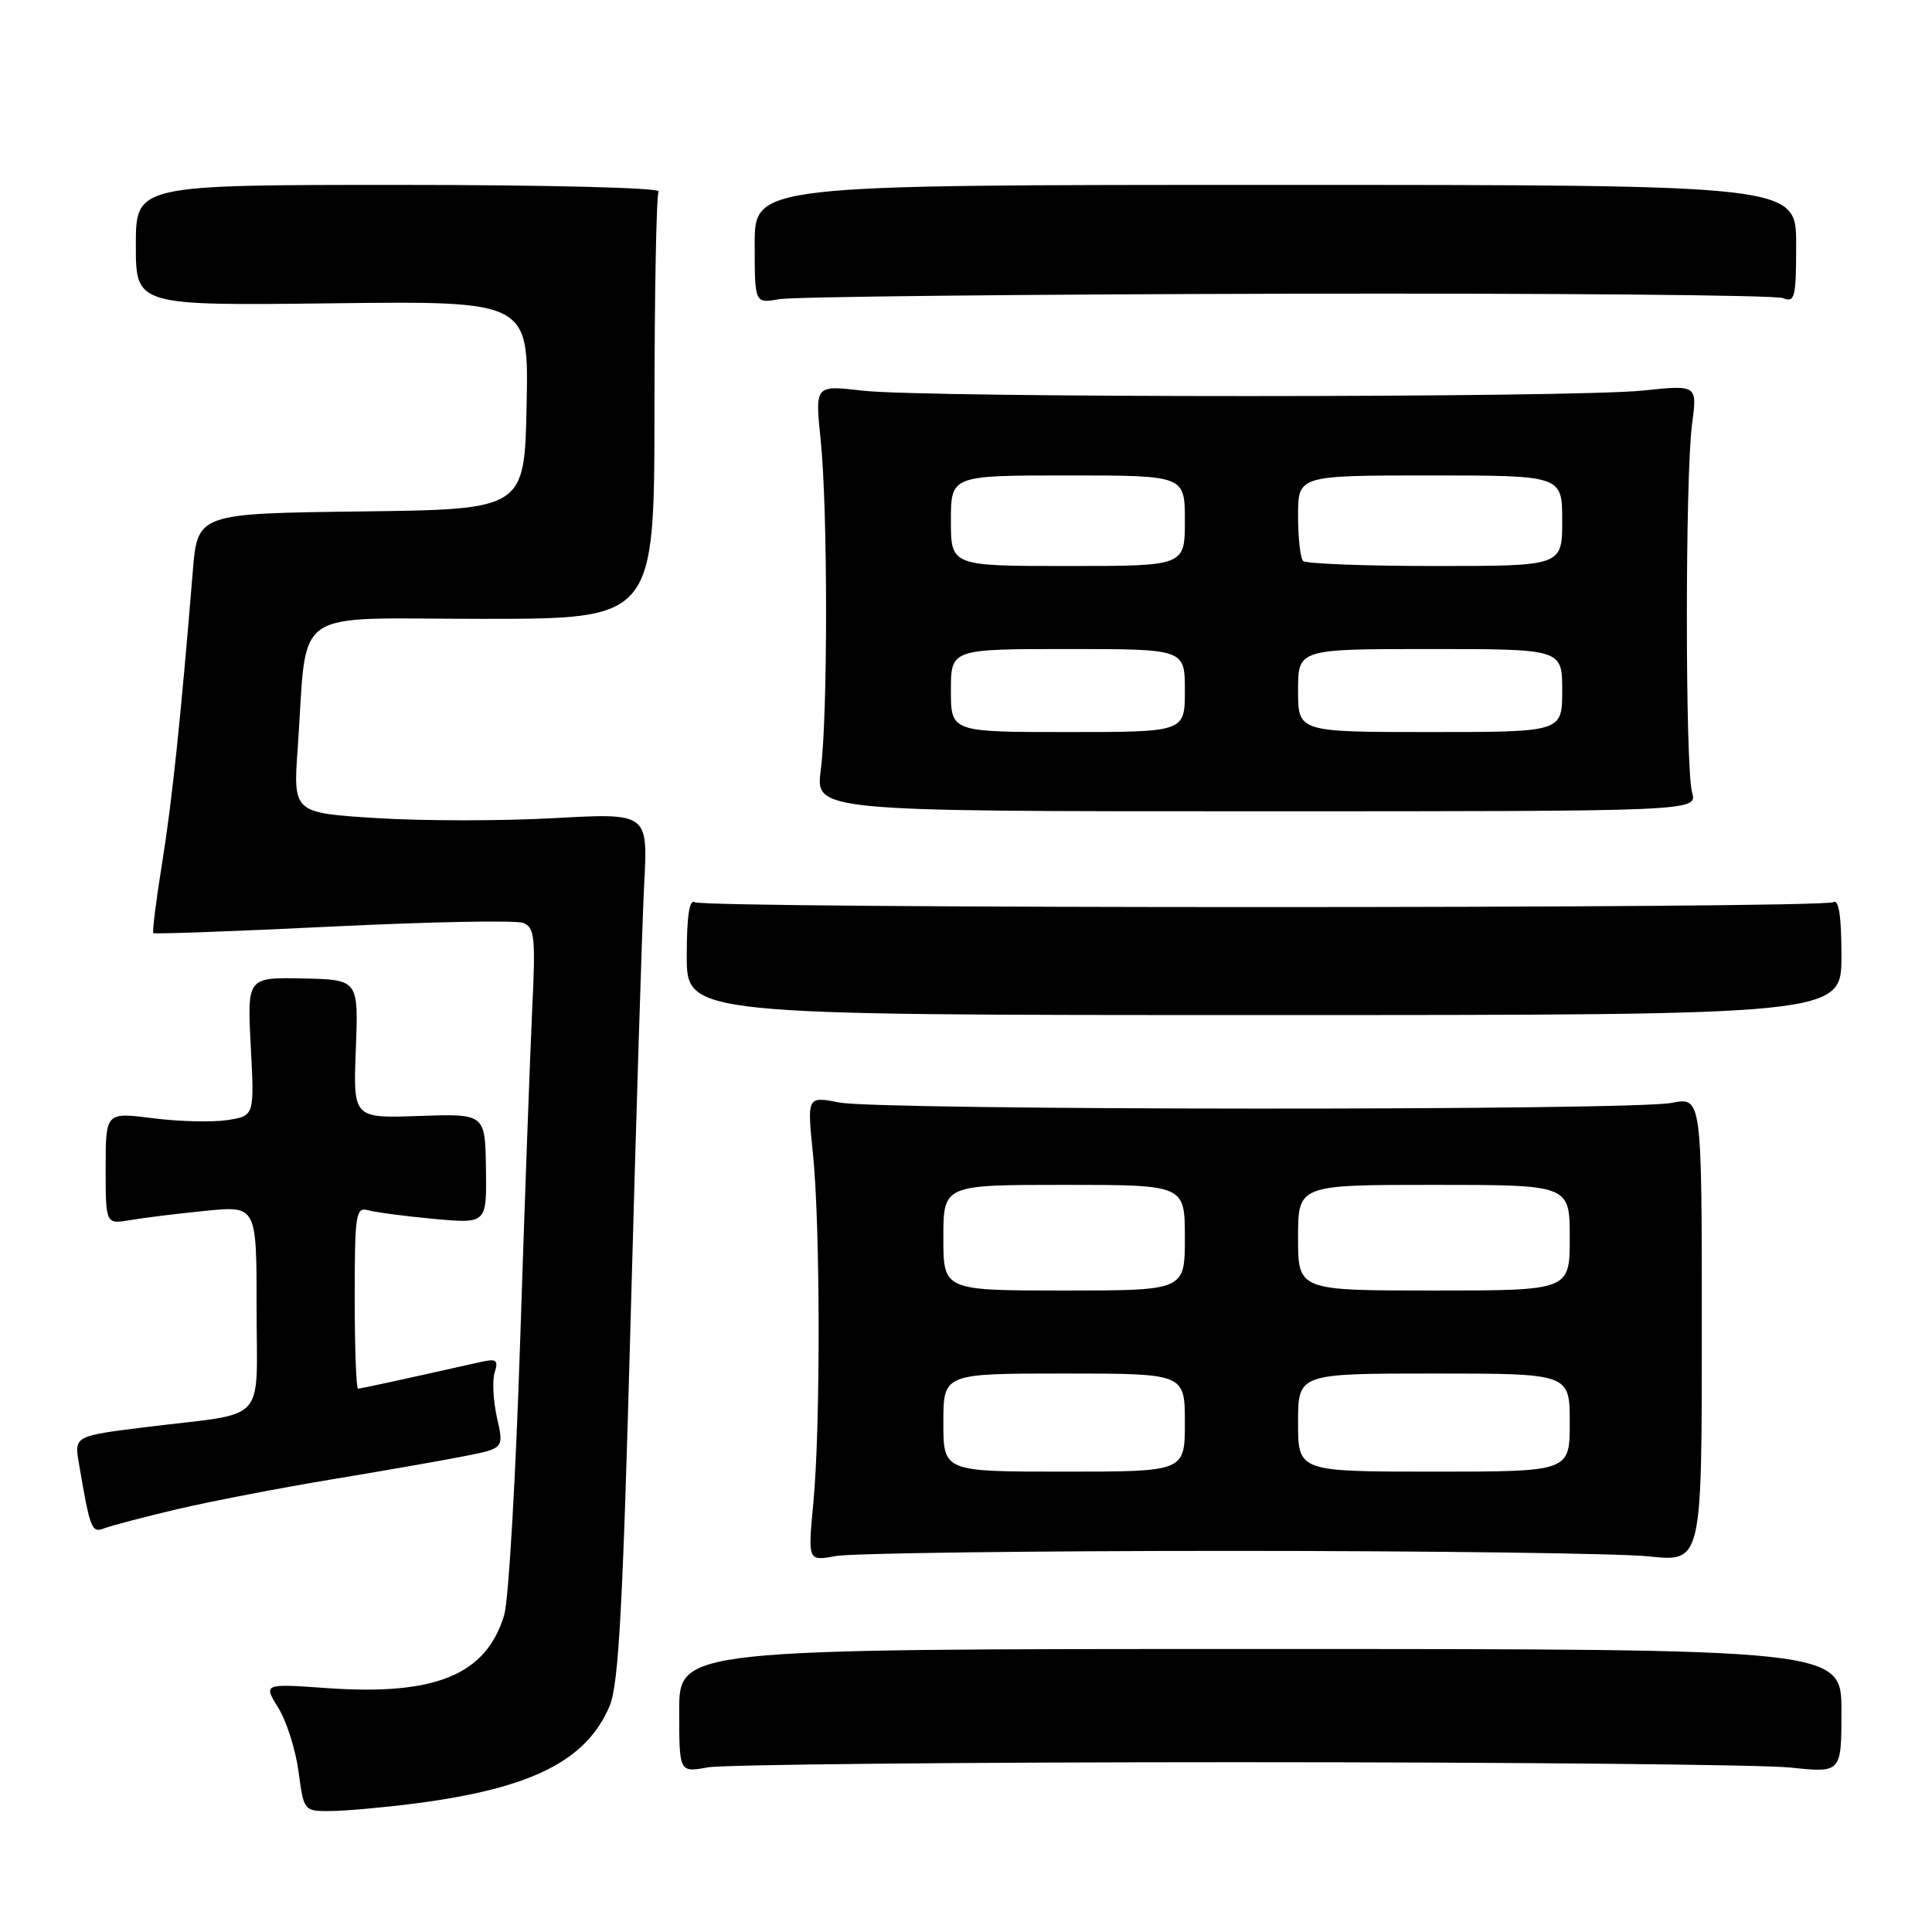 <?xml version="1.0" encoding="UTF-8" standalone="no"?>
<!DOCTYPE svg PUBLIC "-//W3C//DTD SVG 1.1//EN" "http://www.w3.org/Graphics/SVG/1.1/DTD/svg11.dtd" >
<svg xmlns="http://www.w3.org/2000/svg" xmlns:xlink="http://www.w3.org/1999/xlink" version="1.1" viewBox="0 0 256 256">
 <g >
 <path fill="currentColor"
d=" M 55.00 238.97 C 70.43 236.97 77.69 233.33 80.78 226.05 C 81.98 223.22 82.54 212.77 83.57 174.50 C 84.29 148.10 85.09 122.27 85.36 117.11 C 85.86 107.72 85.86 107.72 73.38 108.41 C 66.52 108.79 55.95 108.79 49.88 108.40 C 38.84 107.71 38.84 107.71 39.45 99.10 C 40.80 80.07 38.05 82.00 63.92 82.00 C 86.71 82.00 86.71 82.00 86.72 54.12 C 86.73 38.79 86.97 25.85 87.27 25.37 C 87.57 24.88 72.55 24.50 52.91 24.50 C 18.00 24.50 18.00 24.50 18.00 32.50 C 18.00 40.50 18.00 40.50 44.03 40.19 C 70.06 39.88 70.06 39.88 69.78 53.69 C 69.50 67.50 69.50 67.50 47.83 67.77 C 26.17 68.04 26.17 68.04 25.54 75.77 C 23.94 95.35 22.80 106.18 21.47 114.44 C 20.68 119.35 20.16 123.49 20.31 123.64 C 20.46 123.79 31.16 123.40 44.08 122.77 C 57.00 122.14 68.35 121.92 69.30 122.29 C 70.85 122.88 70.98 124.14 70.52 133.73 C 70.24 139.65 69.52 159.35 68.93 177.50 C 68.35 195.65 67.39 212.07 66.81 214.00 C 64.42 221.93 57.70 224.70 43.29 223.68 C 34.89 223.09 34.89 223.09 36.88 226.31 C 37.97 228.07 39.18 231.88 39.56 234.76 C 40.26 239.99 40.26 240.00 43.88 239.97 C 45.87 239.95 50.88 239.50 55.00 238.97 Z  M 164.00 233.50 C 200.57 233.50 233.54 233.82 237.25 234.21 C 244.00 234.92 244.00 234.92 244.00 226.71 C 244.00 218.50 244.00 218.50 167.00 218.50 C 90.00 218.50 90.00 218.50 90.00 226.69 C 90.00 234.87 90.00 234.87 93.75 234.19 C 95.81 233.81 127.42 233.50 164.00 233.50 Z  M 163.00 205.50 C 189.68 205.50 214.65 205.83 218.50 206.23 C 225.50 206.97 225.50 206.97 225.50 176.16 C 225.50 145.36 225.50 145.36 221.50 146.14 C 216.13 147.18 116.64 147.13 111.22 146.09 C 106.94 145.26 106.94 145.26 107.72 152.88 C 108.70 162.49 108.73 189.07 107.77 199.18 C 107.04 206.87 107.04 206.87 110.77 206.18 C 112.82 205.81 136.32 205.50 163.00 205.50 Z  M 23.50 199.97 C 27.90 198.94 37.12 197.16 44.00 196.02 C 50.88 194.88 58.81 193.49 61.63 192.93 C 66.77 191.91 66.77 191.91 65.85 187.84 C 65.35 185.60 65.21 182.90 65.55 181.85 C 66.06 180.24 65.77 180.01 63.83 180.44 C 52.23 183.04 47.81 184.00 47.44 184.00 C 47.20 184.00 47.00 178.57 47.00 171.93 C 47.00 160.92 47.15 159.91 48.75 160.36 C 49.71 160.63 53.65 161.15 57.50 161.51 C 64.50 162.15 64.50 162.15 64.39 154.86 C 64.29 147.57 64.29 147.57 55.54 147.87 C 46.79 148.18 46.79 148.18 47.15 138.99 C 47.50 129.81 47.50 129.81 40.13 129.65 C 32.75 129.50 32.75 129.50 33.23 138.69 C 33.71 147.87 33.71 147.87 30.11 148.42 C 28.12 148.72 23.69 148.61 20.25 148.17 C 14.00 147.37 14.00 147.37 14.00 154.79 C 14.00 162.22 14.00 162.22 17.25 161.67 C 19.04 161.36 23.54 160.81 27.25 160.44 C 34.00 159.77 34.00 159.77 34.00 173.28 C 34.00 188.93 35.67 187.09 19.66 189.06 C 9.83 190.27 9.83 190.27 10.45 193.88 C 11.96 202.73 12.14 203.16 13.84 202.50 C 14.76 202.15 19.10 201.01 23.50 199.97 Z  M 244.00 126.69 C 244.00 121.40 243.65 119.10 242.93 119.54 C 241.53 120.41 93.48 120.41 92.08 119.55 C 91.34 119.09 91.00 121.37 91.00 126.69 C 91.00 134.50 91.00 134.50 167.50 134.50 C 244.00 134.50 244.00 134.50 244.00 126.69 Z  M 224.21 105.00 C 223.29 101.76 223.29 63.09 224.20 56.25 C 224.91 50.99 224.91 50.99 217.70 51.75 C 208.43 52.72 122.47 52.73 114.24 51.76 C 107.99 51.03 107.99 51.03 108.74 58.26 C 109.69 67.37 109.70 94.71 108.76 102.00 C 108.04 107.50 108.04 107.50 166.48 107.50 C 224.91 107.50 224.91 107.50 224.21 105.00 Z  M 170.50 38.92 C 205.70 38.84 235.29 39.10 236.25 39.50 C 237.83 40.14 238.00 39.45 238.00 32.36 C 238.00 24.50 238.00 24.50 169.00 24.50 C 100.00 24.50 100.00 24.50 100.00 32.36 C 100.00 40.22 100.00 40.22 103.25 39.64 C 105.04 39.32 135.30 39.00 170.50 38.92 Z  M 125.00 188.50 C 125.00 182.00 125.00 182.00 141.00 182.00 C 157.00 182.00 157.00 182.00 157.00 188.50 C 157.00 195.00 157.00 195.00 141.00 195.00 C 125.00 195.00 125.00 195.00 125.00 188.50 Z  M 172.00 188.50 C 172.00 182.00 172.00 182.00 190.00 182.00 C 208.00 182.00 208.00 182.00 208.00 188.50 C 208.00 195.00 208.00 195.00 190.00 195.00 C 172.00 195.00 172.00 195.00 172.00 188.50 Z  M 125.00 164.00 C 125.00 157.00 125.00 157.00 141.00 157.00 C 157.00 157.00 157.00 157.00 157.00 164.00 C 157.00 171.00 157.00 171.00 141.00 171.00 C 125.00 171.00 125.00 171.00 125.00 164.00 Z  M 172.00 164.00 C 172.00 157.00 172.00 157.00 190.00 157.00 C 208.00 157.00 208.00 157.00 208.00 164.00 C 208.00 171.00 208.00 171.00 190.00 171.00 C 172.00 171.00 172.00 171.00 172.00 164.00 Z  M 126.00 91.50 C 126.00 86.00 126.00 86.00 141.50 86.00 C 157.00 86.00 157.00 86.00 157.00 91.50 C 157.00 97.00 157.00 97.00 141.50 97.00 C 126.00 97.00 126.00 97.00 126.00 91.50 Z  M 172.00 91.50 C 172.00 86.00 172.00 86.00 189.50 86.00 C 207.00 86.00 207.00 86.00 207.00 91.50 C 207.00 97.00 207.00 97.00 189.50 97.00 C 172.00 97.00 172.00 97.00 172.00 91.50 Z  M 126.00 69.00 C 126.00 63.00 126.00 63.00 141.50 63.00 C 157.00 63.00 157.00 63.00 157.00 69.00 C 157.00 75.00 157.00 75.00 141.50 75.00 C 126.00 75.00 126.00 75.00 126.00 69.00 Z  M 172.67 74.33 C 172.30 73.97 172.00 71.27 172.00 68.33 C 172.00 63.00 172.00 63.00 189.50 63.00 C 207.00 63.00 207.00 63.00 207.00 69.00 C 207.00 75.00 207.00 75.00 190.17 75.00 C 180.91 75.00 173.03 74.70 172.67 74.33 Z "/>
</g>
</svg>